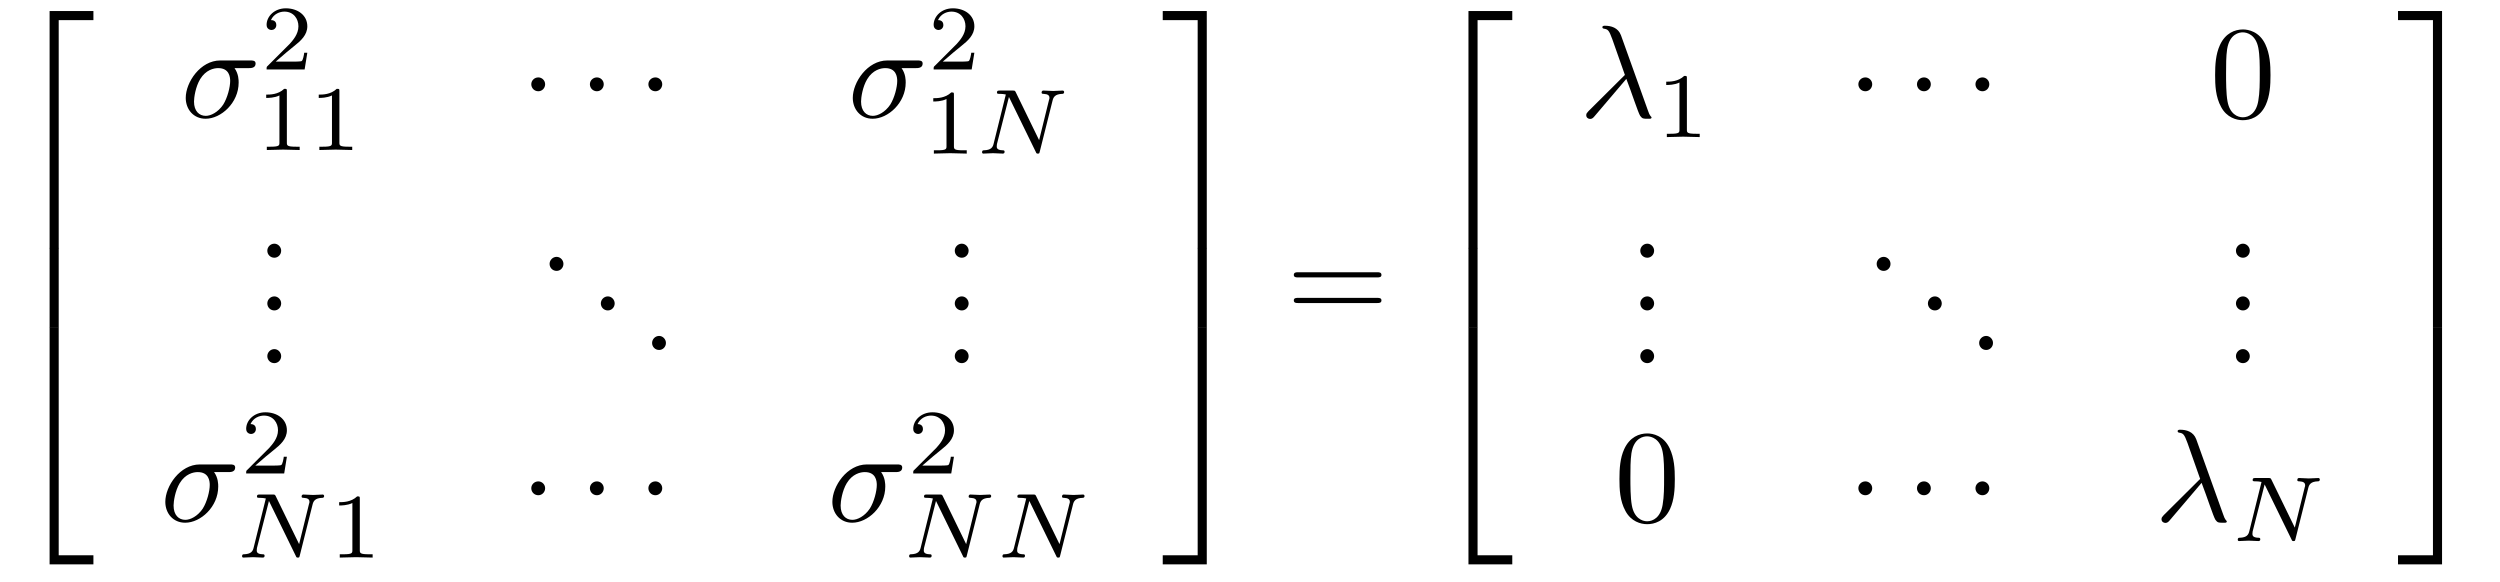 <?xml version="1.0" encoding="UTF-8"?>
<svg xmlns="http://www.w3.org/2000/svg" xmlns:xlink="http://www.w3.org/1999/xlink" viewBox="0 0 189 44" version="1.2">
<defs>
<g>
<symbol overflow="visible" id="glyph0-0">
<path style="stroke:none;" d=""/>
</symbol>
<symbol overflow="visible" id="glyph0-1">
<path style="stroke:none;" d="M 3.25 17.547 L 3.938 17.547 L 3.938 0.297 L 6.562 0.297 L 6.562 -0.391 L 3.25 -0.391 Z "/>
</symbol>
<symbol overflow="visible" id="glyph0-2">
<path style="stroke:none;" d="M 3.25 5.984 L 3.938 5.984 L 3.938 -0.016 L 3.25 -0.016 Z "/>
</symbol>
<symbol overflow="visible" id="glyph0-3">
<path style="stroke:none;" d="M 3.25 17.531 L 6.562 17.531 L 6.562 16.844 L 3.938 16.844 L 3.938 -0.406 L 3.25 -0.406 Z "/>
</symbol>
<symbol overflow="visible" id="glyph0-4">
<path style="stroke:none;" d="M 2.703 17.547 L 3.391 17.547 L 3.391 -0.391 L 0.062 -0.391 L 0.062 0.297 L 2.703 0.297 Z "/>
</symbol>
<symbol overflow="visible" id="glyph0-5">
<path style="stroke:none;" d="M 2.703 5.984 L 3.391 5.984 L 3.391 -0.016 L 2.703 -0.016 Z "/>
</symbol>
<symbol overflow="visible" id="glyph0-6">
<path style="stroke:none;" d="M 2.703 16.844 L 0.062 16.844 L 0.062 17.531 L 3.391 17.531 L 3.391 -0.406 L 2.703 -0.406 Z "/>
</symbol>
<symbol overflow="visible" id="glyph1-0">
<path style="stroke:none;" d=""/>
</symbol>
<symbol overflow="visible" id="glyph1-1">
<path style="stroke:none;" d="M 5.156 -3.719 C 5.297 -3.719 5.656 -3.719 5.656 -4.062 C 5.656 -4.297 5.438 -4.297 5.266 -4.297 L 2.984 -4.297 C 1.484 -4.297 0.375 -2.656 0.375 -1.469 C 0.375 -0.594 0.969 0.109 1.875 0.109 C 3.047 0.109 4.375 -1.094 4.375 -2.625 C 4.375 -2.797 4.375 -3.281 4.062 -3.719 Z M 1.891 -0.109 C 1.391 -0.109 1 -0.469 1 -1.188 C 1 -1.484 1.109 -2.297 1.469 -2.891 C 1.891 -3.578 2.484 -3.719 2.828 -3.719 C 3.656 -3.719 3.734 -3.062 3.734 -2.75 C 3.734 -2.281 3.531 -1.469 3.203 -0.953 C 2.812 -0.375 2.266 -0.109 1.891 -0.109 Z "/>
</symbol>
<symbol overflow="visible" id="glyph1-2">
<path style="stroke:none;" d="M 3.562 -2.906 C 3.969 -1.859 4.453 -0.344 4.609 -0.109 C 4.766 0.109 4.859 0.109 5.141 0.109 L 5.359 0.109 C 5.453 0.094 5.469 0.047 5.469 0.016 C 5.469 -0.016 5.438 -0.047 5.406 -0.078 C 5.312 -0.188 5.25 -0.344 5.188 -0.531 L 3.156 -6.203 C 2.938 -6.781 2.406 -6.922 1.938 -6.922 C 1.891 -6.922 1.75 -6.922 1.75 -6.812 C 1.75 -6.734 1.828 -6.703 1.844 -6.703 C 2.172 -6.656 2.25 -6.594 2.5 -5.906 L 3.453 -3.203 L 0.703 -0.469 C 0.594 -0.344 0.531 -0.297 0.531 -0.156 C 0.531 0.016 0.672 0.125 0.828 0.125 C 0.984 0.125 1.078 0.016 1.156 -0.078 Z "/>
</symbol>
<symbol overflow="visible" id="glyph2-0">
<path style="stroke:none;" d=""/>
</symbol>
<symbol overflow="visible" id="glyph2-1">
<path style="stroke:none;" d="M 3.516 -1.266 L 3.281 -1.266 C 3.266 -1.109 3.188 -0.703 3.094 -0.641 C 3.047 -0.594 2.516 -0.594 2.406 -0.594 L 1.125 -0.594 C 1.859 -1.234 2.109 -1.438 2.516 -1.766 C 3.031 -2.172 3.516 -2.609 3.516 -3.266 C 3.516 -4.109 2.781 -4.625 1.891 -4.625 C 1.031 -4.625 0.438 -4.016 0.438 -3.375 C 0.438 -3.031 0.734 -2.984 0.812 -2.984 C 0.969 -2.984 1.172 -3.109 1.172 -3.359 C 1.172 -3.484 1.125 -3.734 0.766 -3.734 C 0.984 -4.219 1.453 -4.375 1.781 -4.375 C 2.484 -4.375 2.844 -3.828 2.844 -3.266 C 2.844 -2.656 2.406 -2.188 2.188 -1.938 L 0.516 -0.266 C 0.438 -0.203 0.438 -0.188 0.438 0 L 3.312 0 Z "/>
</symbol>
<symbol overflow="visible" id="glyph2-2">
<path style="stroke:none;" d="M 2.328 -4.438 C 2.328 -4.625 2.328 -4.625 2.125 -4.625 C 1.672 -4.188 1.047 -4.188 0.766 -4.188 L 0.766 -3.938 C 0.922 -3.938 1.391 -3.938 1.766 -4.125 L 1.766 -0.578 C 1.766 -0.344 1.766 -0.25 1.078 -0.25 L 0.812 -0.25 L 0.812 0 C 0.938 0 1.797 -0.031 2.047 -0.031 C 2.266 -0.031 3.141 0 3.297 0 L 3.297 -0.25 L 3.031 -0.25 C 2.328 -0.25 2.328 -0.344 2.328 -0.578 Z "/>
</symbol>
<symbol overflow="visible" id="glyph3-0">
<path style="stroke:none;" d=""/>
</symbol>
<symbol overflow="visible" id="glyph3-1">
<path style="stroke:none;" d="M 1.906 -2.5 C 1.906 -2.781 1.672 -3.016 1.391 -3.016 C 1.094 -3.016 0.859 -2.781 0.859 -2.5 C 0.859 -2.203 1.094 -1.969 1.391 -1.969 C 1.672 -1.969 1.906 -2.203 1.906 -2.5 Z "/>
</symbol>
<symbol overflow="visible" id="glyph4-0">
<path style="stroke:none;" d=""/>
</symbol>
<symbol overflow="visible" id="glyph4-1">
<path style="stroke:none;" d="M 5.812 -4 C 5.875 -4.266 6 -4.5 6.547 -4.516 C 6.578 -4.516 6.688 -4.516 6.688 -4.656 C 6.688 -4.703 6.656 -4.766 6.578 -4.766 C 6.359 -4.766 6.094 -4.734 5.859 -4.734 C 5.688 -4.734 5.297 -4.766 5.125 -4.766 C 5.094 -4.766 4.984 -4.766 4.984 -4.609 C 4.984 -4.516 5.078 -4.516 5.141 -4.516 C 5.469 -4.5 5.578 -4.391 5.578 -4.219 C 5.578 -4.172 5.578 -4.125 5.547 -4.062 L 4.797 -1.016 L 3.031 -4.641 C 2.969 -4.766 2.953 -4.766 2.781 -4.766 L 1.828 -4.766 C 1.703 -4.766 1.609 -4.766 1.609 -4.609 C 1.609 -4.516 1.688 -4.516 1.844 -4.516 C 1.984 -4.516 2.141 -4.5 2.281 -4.469 L 1.359 -0.75 C 1.297 -0.484 1.172 -0.266 0.625 -0.25 C 0.578 -0.25 0.484 -0.25 0.484 -0.109 C 0.484 -0.031 0.531 0 0.578 0 C 0.812 0 1.078 -0.031 1.312 -0.031 C 1.484 -0.031 1.875 0 2.047 0 C 2.125 0 2.188 -0.031 2.188 -0.141 C 2.188 -0.25 2.109 -0.25 2.031 -0.25 C 1.594 -0.266 1.594 -0.453 1.594 -0.547 C 1.594 -0.578 1.594 -0.609 1.609 -0.719 L 2.516 -4.281 L 4.547 -0.125 C 4.594 0 4.625 0 4.703 0 C 4.812 0 4.812 -0.016 4.844 -0.141 Z "/>
</symbol>
<symbol overflow="visible" id="glyph5-0">
<path style="stroke:none;" d=""/>
</symbol>
<symbol overflow="visible" id="glyph5-1">
<path style="stroke:none;" d="M 1.906 -0.531 C 1.906 -0.812 1.672 -1.062 1.391 -1.062 C 1.094 -1.062 0.859 -0.812 0.859 -0.531 C 0.859 -0.234 1.094 0 1.391 0 C 1.672 0 1.906 -0.234 1.906 -0.531 Z "/>
</symbol>
<symbol overflow="visible" id="glyph5-2">
<path style="stroke:none;" d="M 6.844 -3.266 C 7 -3.266 7.188 -3.266 7.188 -3.453 C 7.188 -3.656 7 -3.656 6.859 -3.656 L 0.891 -3.656 C 0.75 -3.656 0.562 -3.656 0.562 -3.453 C 0.562 -3.266 0.75 -3.266 0.891 -3.266 Z M 6.859 -1.328 C 7 -1.328 7.188 -1.328 7.188 -1.531 C 7.188 -1.719 7 -1.719 6.844 -1.719 L 0.891 -1.719 C 0.75 -1.719 0.562 -1.719 0.562 -1.531 C 0.562 -1.328 0.75 -1.328 0.891 -1.328 Z "/>
</symbol>
<symbol overflow="visible" id="glyph5-3">
<path style="stroke:none;" d="M 4.578 -3.188 C 4.578 -3.984 4.531 -4.781 4.188 -5.516 C 3.734 -6.484 2.906 -6.641 2.5 -6.641 C 1.891 -6.641 1.172 -6.375 0.75 -5.453 C 0.438 -4.766 0.391 -3.984 0.391 -3.188 C 0.391 -2.438 0.422 -1.547 0.844 -0.781 C 1.266 0.016 2 0.219 2.484 0.219 C 3.016 0.219 3.781 0.016 4.219 -0.938 C 4.531 -1.625 4.578 -2.406 4.578 -3.188 Z M 2.484 0 C 2.094 0 1.5 -0.25 1.328 -1.203 C 1.219 -1.797 1.219 -2.719 1.219 -3.312 C 1.219 -3.953 1.219 -4.609 1.297 -5.141 C 1.484 -6.328 2.234 -6.422 2.484 -6.422 C 2.812 -6.422 3.469 -6.234 3.656 -5.25 C 3.766 -4.688 3.766 -3.938 3.766 -3.312 C 3.766 -2.562 3.766 -1.891 3.656 -1.25 C 3.5 -0.297 2.938 0 2.484 0 Z "/>
</symbol>
</g>
</defs>
<g id="surface1">
<g style="fill:rgb(0%,0%,0%);fill-opacity:1;">
  <use xlink:href="#glyph0-1" x="0.5" y="1.225"/>
</g>
<g style="fill:rgb(0%,0%,0%);fill-opacity:1;">
  <use xlink:href="#glyph0-2" x="0.5" y="18.759"/>
</g>
<g style="fill:rgb(0%,0%,0%);fill-opacity:1;">
  <use xlink:href="#glyph0-3" x="0.5" y="25.135"/>
</g>
<g style="fill:rgb(0%,0%,0%);fill-opacity:1;">
  <use xlink:href="#glyph1-1" x="13.667" y="8.868"/>
</g>
<g style="fill:rgb(0%,0%,0%);fill-opacity:1;">
  <use xlink:href="#glyph2-1" x="19.717" y="5.253"/>
</g>
<g style="fill:rgb(0%,0%,0%);fill-opacity:1;">
  <use xlink:href="#glyph2-2" x="19.359" y="11.341"/>
  <use xlink:href="#glyph2-2" x="23.331" y="11.341"/>
</g>
<g style="fill:rgb(0%,0%,0%);fill-opacity:1;">
  <use xlink:href="#glyph3-1" x="39.306" y="8.868"/>
</g>
<g style="fill:rgb(0%,0%,0%);fill-opacity:1;">
  <use xlink:href="#glyph3-1" x="43.737" y="8.868"/>
</g>
<g style="fill:rgb(0%,0%,0%);fill-opacity:1;">
  <use xlink:href="#glyph3-1" x="48.159" y="8.868"/>
</g>
<g style="fill:rgb(0%,0%,0%);fill-opacity:1;">
  <use xlink:href="#glyph1-1" x="64.096" y="8.868"/>
</g>
<g style="fill:rgb(0%,0%,0%);fill-opacity:1;">
  <use xlink:href="#glyph2-1" x="70.146" y="5.253"/>
</g>
<g style="fill:rgb(0%,0%,0%);fill-opacity:1;">
  <use xlink:href="#glyph2-2" x="69.789" y="11.612"/>
</g>
<g style="fill:rgb(0%,0%,0%);fill-opacity:1;">
  <use xlink:href="#glyph4-1" x="73.76" y="11.612"/>
</g>
<g style="fill:rgb(0%,0%,0%);fill-opacity:1;">
  <use xlink:href="#glyph5-1" x="19.35" y="19.484"/>
</g>
<g style="fill:rgb(0%,0%,0%);fill-opacity:1;">
  <use xlink:href="#glyph5-1" x="19.35" y="23.469"/>
</g>
<g style="fill:rgb(0%,0%,0%);fill-opacity:1;">
  <use xlink:href="#glyph5-1" x="19.35" y="27.454"/>
</g>
<g style="fill:rgb(0%,0%,0%);fill-opacity:1;">
  <use xlink:href="#glyph5-1" x="40.69" y="20.48"/>
</g>
<g style="fill:rgb(0%,0%,0%);fill-opacity:1;">
  <use xlink:href="#glyph5-1" x="44.564" y="23.469"/>
</g>
<g style="fill:rgb(0%,0%,0%);fill-opacity:1;">
  <use xlink:href="#glyph5-1" x="48.439" y="26.458"/>
</g>
<g style="fill:rgb(0%,0%,0%);fill-opacity:1;">
  <use xlink:href="#glyph5-1" x="71.322" y="19.484"/>
</g>
<g style="fill:rgb(0%,0%,0%);fill-opacity:1;">
  <use xlink:href="#glyph5-1" x="71.322" y="23.469"/>
</g>
<g style="fill:rgb(0%,0%,0%);fill-opacity:1;">
  <use xlink:href="#glyph5-1" x="71.322" y="27.454"/>
</g>
<g style="fill:rgb(0%,0%,0%);fill-opacity:1;">
  <use xlink:href="#glyph1-1" x="12.123" y="39.409"/>
</g>
<g style="fill:rgb(0%,0%,0%);fill-opacity:1;">
  <use xlink:href="#glyph2-1" x="18.173" y="35.794"/>
</g>
<g style="fill:rgb(0%,0%,0%);fill-opacity:1;">
  <use xlink:href="#glyph4-1" x="17.816" y="42.153"/>
</g>
<g style="fill:rgb(0%,0%,0%);fill-opacity:1;">
  <use xlink:href="#glyph2-2" x="24.874" y="42.153"/>
</g>
<g style="fill:rgb(0%,0%,0%);fill-opacity:1;">
  <use xlink:href="#glyph3-1" x="39.306" y="39.409"/>
</g>
<g style="fill:rgb(0%,0%,0%);fill-opacity:1;">
  <use xlink:href="#glyph3-1" x="43.737" y="39.409"/>
</g>
<g style="fill:rgb(0%,0%,0%);fill-opacity:1;">
  <use xlink:href="#glyph3-1" x="48.159" y="39.409"/>
</g>
<g style="fill:rgb(0%,0%,0%);fill-opacity:1;">
  <use xlink:href="#glyph1-1" x="62.552" y="39.409"/>
</g>
<g style="fill:rgb(0%,0%,0%);fill-opacity:1;">
  <use xlink:href="#glyph2-1" x="68.602" y="35.794"/>
</g>
<g style="fill:rgb(0%,0%,0%);fill-opacity:1;">
  <use xlink:href="#glyph4-1" x="68.245" y="42.153"/>
</g>
<g style="fill:rgb(0%,0%,0%);fill-opacity:1;">
  <use xlink:href="#glyph4-1" x="75.302" y="42.153"/>
</g>
<g style="fill:rgb(0%,0%,0%);fill-opacity:1;">
  <use xlink:href="#glyph0-4" x="87.841" y="1.225"/>
</g>
<g style="fill:rgb(0%,0%,0%);fill-opacity:1;">
  <use xlink:href="#glyph0-5" x="87.841" y="18.759"/>
</g>
<g style="fill:rgb(0%,0%,0%);fill-opacity:1;">
  <use xlink:href="#glyph0-6" x="87.841" y="25.135"/>
</g>
<g style="fill:rgb(0%,0%,0%);fill-opacity:1;">
  <use xlink:href="#glyph5-2" x="97.25" y="24.238"/>
</g>
<g style="fill:rgb(0%,0%,0%);fill-opacity:1;">
  <use xlink:href="#glyph0-1" x="107.766" y="1.225"/>
</g>
<g style="fill:rgb(0%,0%,0%);fill-opacity:1;">
  <use xlink:href="#glyph0-2" x="107.766" y="18.759"/>
</g>
<g style="fill:rgb(0%,0%,0%);fill-opacity:1;">
  <use xlink:href="#glyph0-3" x="107.766" y="25.135"/>
</g>
<g style="fill:rgb(0%,0%,0%);fill-opacity:1;">
  <use xlink:href="#glyph1-2" x="119.389" y="8.868"/>
</g>
<g style="fill:rgb(0%,0%,0%);fill-opacity:1;">
  <use xlink:href="#glyph2-2" x="125.201" y="10.363"/>
</g>
<g style="fill:rgb(0%,0%,0%);fill-opacity:1;">
  <use xlink:href="#glyph3-1" x="139.633" y="8.868"/>
</g>
<g style="fill:rgb(0%,0%,0%);fill-opacity:1;">
  <use xlink:href="#glyph3-1" x="144.064" y="8.868"/>
</g>
<g style="fill:rgb(0%,0%,0%);fill-opacity:1;">
  <use xlink:href="#glyph3-1" x="148.486" y="8.868"/>
</g>
<g style="fill:rgb(0%,0%,0%);fill-opacity:1;">
  <use xlink:href="#glyph5-3" x="167.072" y="8.868"/>
</g>
<g style="fill:rgb(0%,0%,0%);fill-opacity:1;">
  <use xlink:href="#glyph5-1" x="123.146" y="19.484"/>
</g>
<g style="fill:rgb(0%,0%,0%);fill-opacity:1;">
  <use xlink:href="#glyph5-1" x="123.146" y="23.469"/>
</g>
<g style="fill:rgb(0%,0%,0%);fill-opacity:1;">
  <use xlink:href="#glyph5-1" x="123.146" y="27.454"/>
</g>
<g style="fill:rgb(0%,0%,0%);fill-opacity:1;">
  <use xlink:href="#glyph5-1" x="141.017" y="20.48"/>
</g>
<g style="fill:rgb(0%,0%,0%);fill-opacity:1;">
  <use xlink:href="#glyph5-1" x="144.891" y="23.469"/>
</g>
<g style="fill:rgb(0%,0%,0%);fill-opacity:1;">
  <use xlink:href="#glyph5-1" x="148.765" y="26.458"/>
</g>
<g style="fill:rgb(0%,0%,0%);fill-opacity:1;">
  <use xlink:href="#glyph5-1" x="168.179" y="19.484"/>
</g>
<g style="fill:rgb(0%,0%,0%);fill-opacity:1;">
  <use xlink:href="#glyph5-1" x="168.179" y="23.469"/>
</g>
<g style="fill:rgb(0%,0%,0%);fill-opacity:1;">
  <use xlink:href="#glyph5-1" x="168.179" y="27.454"/>
</g>
<g style="fill:rgb(0%,0%,0%);fill-opacity:1;">
  <use xlink:href="#glyph5-3" x="122.039" y="39.409"/>
</g>
<g style="fill:rgb(0%,0%,0%);fill-opacity:1;">
  <use xlink:href="#glyph3-1" x="139.633" y="39.409"/>
</g>
<g style="fill:rgb(0%,0%,0%);fill-opacity:1;">
  <use xlink:href="#glyph3-1" x="144.064" y="39.409"/>
</g>
<g style="fill:rgb(0%,0%,0%);fill-opacity:1;">
  <use xlink:href="#glyph3-1" x="148.486" y="39.409"/>
</g>
<g style="fill:rgb(0%,0%,0%);fill-opacity:1;">
  <use xlink:href="#glyph1-2" x="162.879" y="39.409"/>
</g>
<g style="fill:rgb(0%,0%,0%);fill-opacity:1;">
  <use xlink:href="#glyph4-1" x="168.69" y="40.904"/>
</g>
<g style="fill:rgb(0%,0%,0%);fill-opacity:1;">
  <use xlink:href="#glyph0-4" x="181.228" y="1.224"/>
</g>
<g style="fill:rgb(0%,0%,0%);fill-opacity:1;">
  <use xlink:href="#glyph0-5" x="181.228" y="18.759"/>
</g>
<g style="fill:rgb(0%,0%,0%);fill-opacity:1;">
  <use xlink:href="#glyph0-6" x="181.228" y="25.135"/>
</g>
</g>
</svg>
